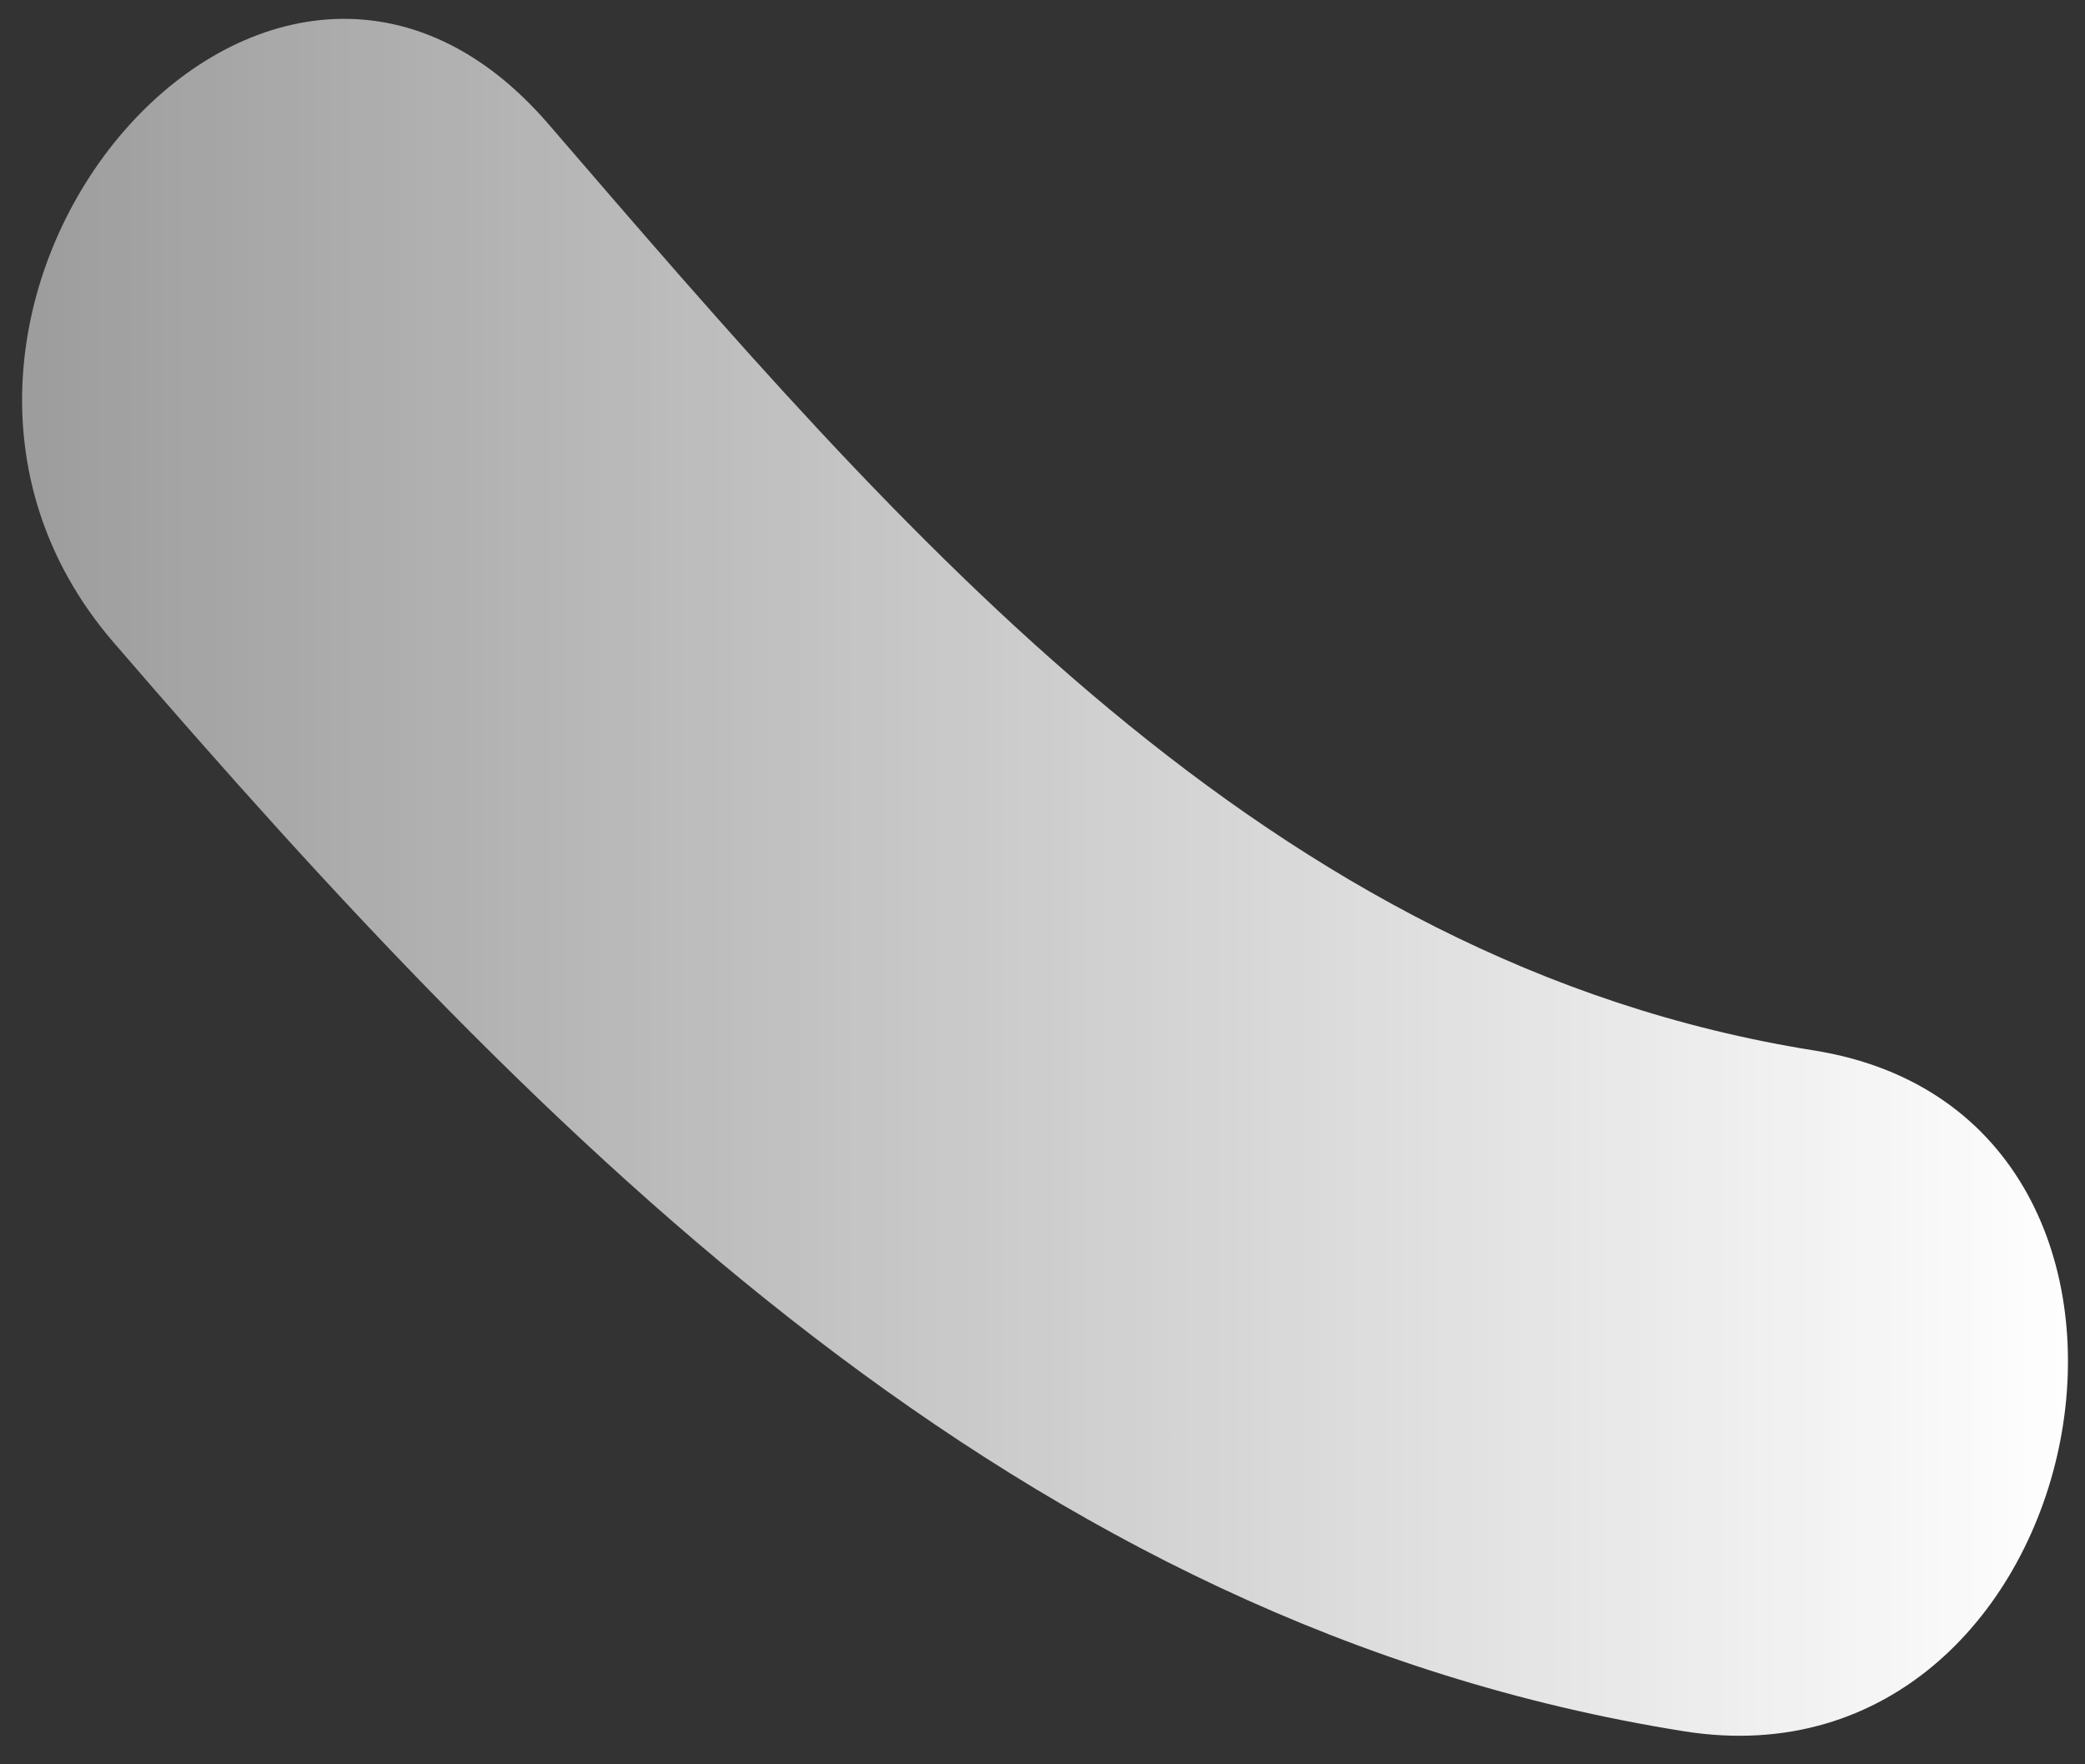 ﻿<?xml version="1.0" encoding="utf-8"?>
<svg version="1.1" xmlns:xlink="http://www.w3.org/1999/xlink" width="13px" height="11px" xmlns="http://www.w3.org/2000/svg">
  <rect width="100%" height="100%" fill="#333333" stroke="none"/>
  <defs>
    <linearGradient gradientUnits="userSpaceOnUse" x1="-6.145" y1="5.62" x2="12.989" y2="5.62" id="LinearGradient25">
      <stop id="Stop26" stop-color="#ffffff" stop-opacity="0.282" offset="0" />
      <stop id="Stop27" stop-color="#ffffff" offset="1" />
    </linearGradient>
    <pattern id="BGPattern" patternUnits="userSpaceOnUse" alignment="0 0" imageRepeat="None" />
    <mask fill="white" id="Clip28">
      <path d="M 0.708 4.005  C 3.423 7.155  6.364 10.135  10.5 10.794  C 13.081 11.205  13.906 6.963  11.309 6.549  C 7.903 6.006  5.639 3.348  3.42 0.774  C 1.647 -1.283  -1.047 1.969  0.708 4.005  Z " fill-rule="evenodd" />
    </mask>
  </defs>
  <g transform="matrix(1 0 0 1 -144 -261 )">
    <path d="M 0.708 4.005  C 3.423 7.155  6.364 10.135  10.5 10.794  C 13.081 11.205  13.906 6.963  11.309 6.549  C 7.903 6.006  5.639 3.348  3.42 0.774  C 1.647 -1.283  -1.047 1.969  0.708 4.005  Z " fill-rule="nonzero" fill="url(#LinearGradient25)" stroke="none" transform="matrix(1 0 0 1 144 261 )" class="fill" />
    <path d="M 0.708 4.005  C 3.423 7.155  6.364 10.135  10.5 10.794  C 13.081 11.205  13.906 6.963  11.309 6.549  C 7.903 6.006  5.639 3.348  3.42 0.774  C 1.647 -1.283  -1.047 1.969  0.708 4.005  Z " stroke-width="0" stroke-dasharray="0" stroke="rgba(255, 255, 255, 0)" fill="none" transform="matrix(1 0 0 1 144 261 )" class="stroke" mask="url(#Clip28)" />
  </g>
</svg>